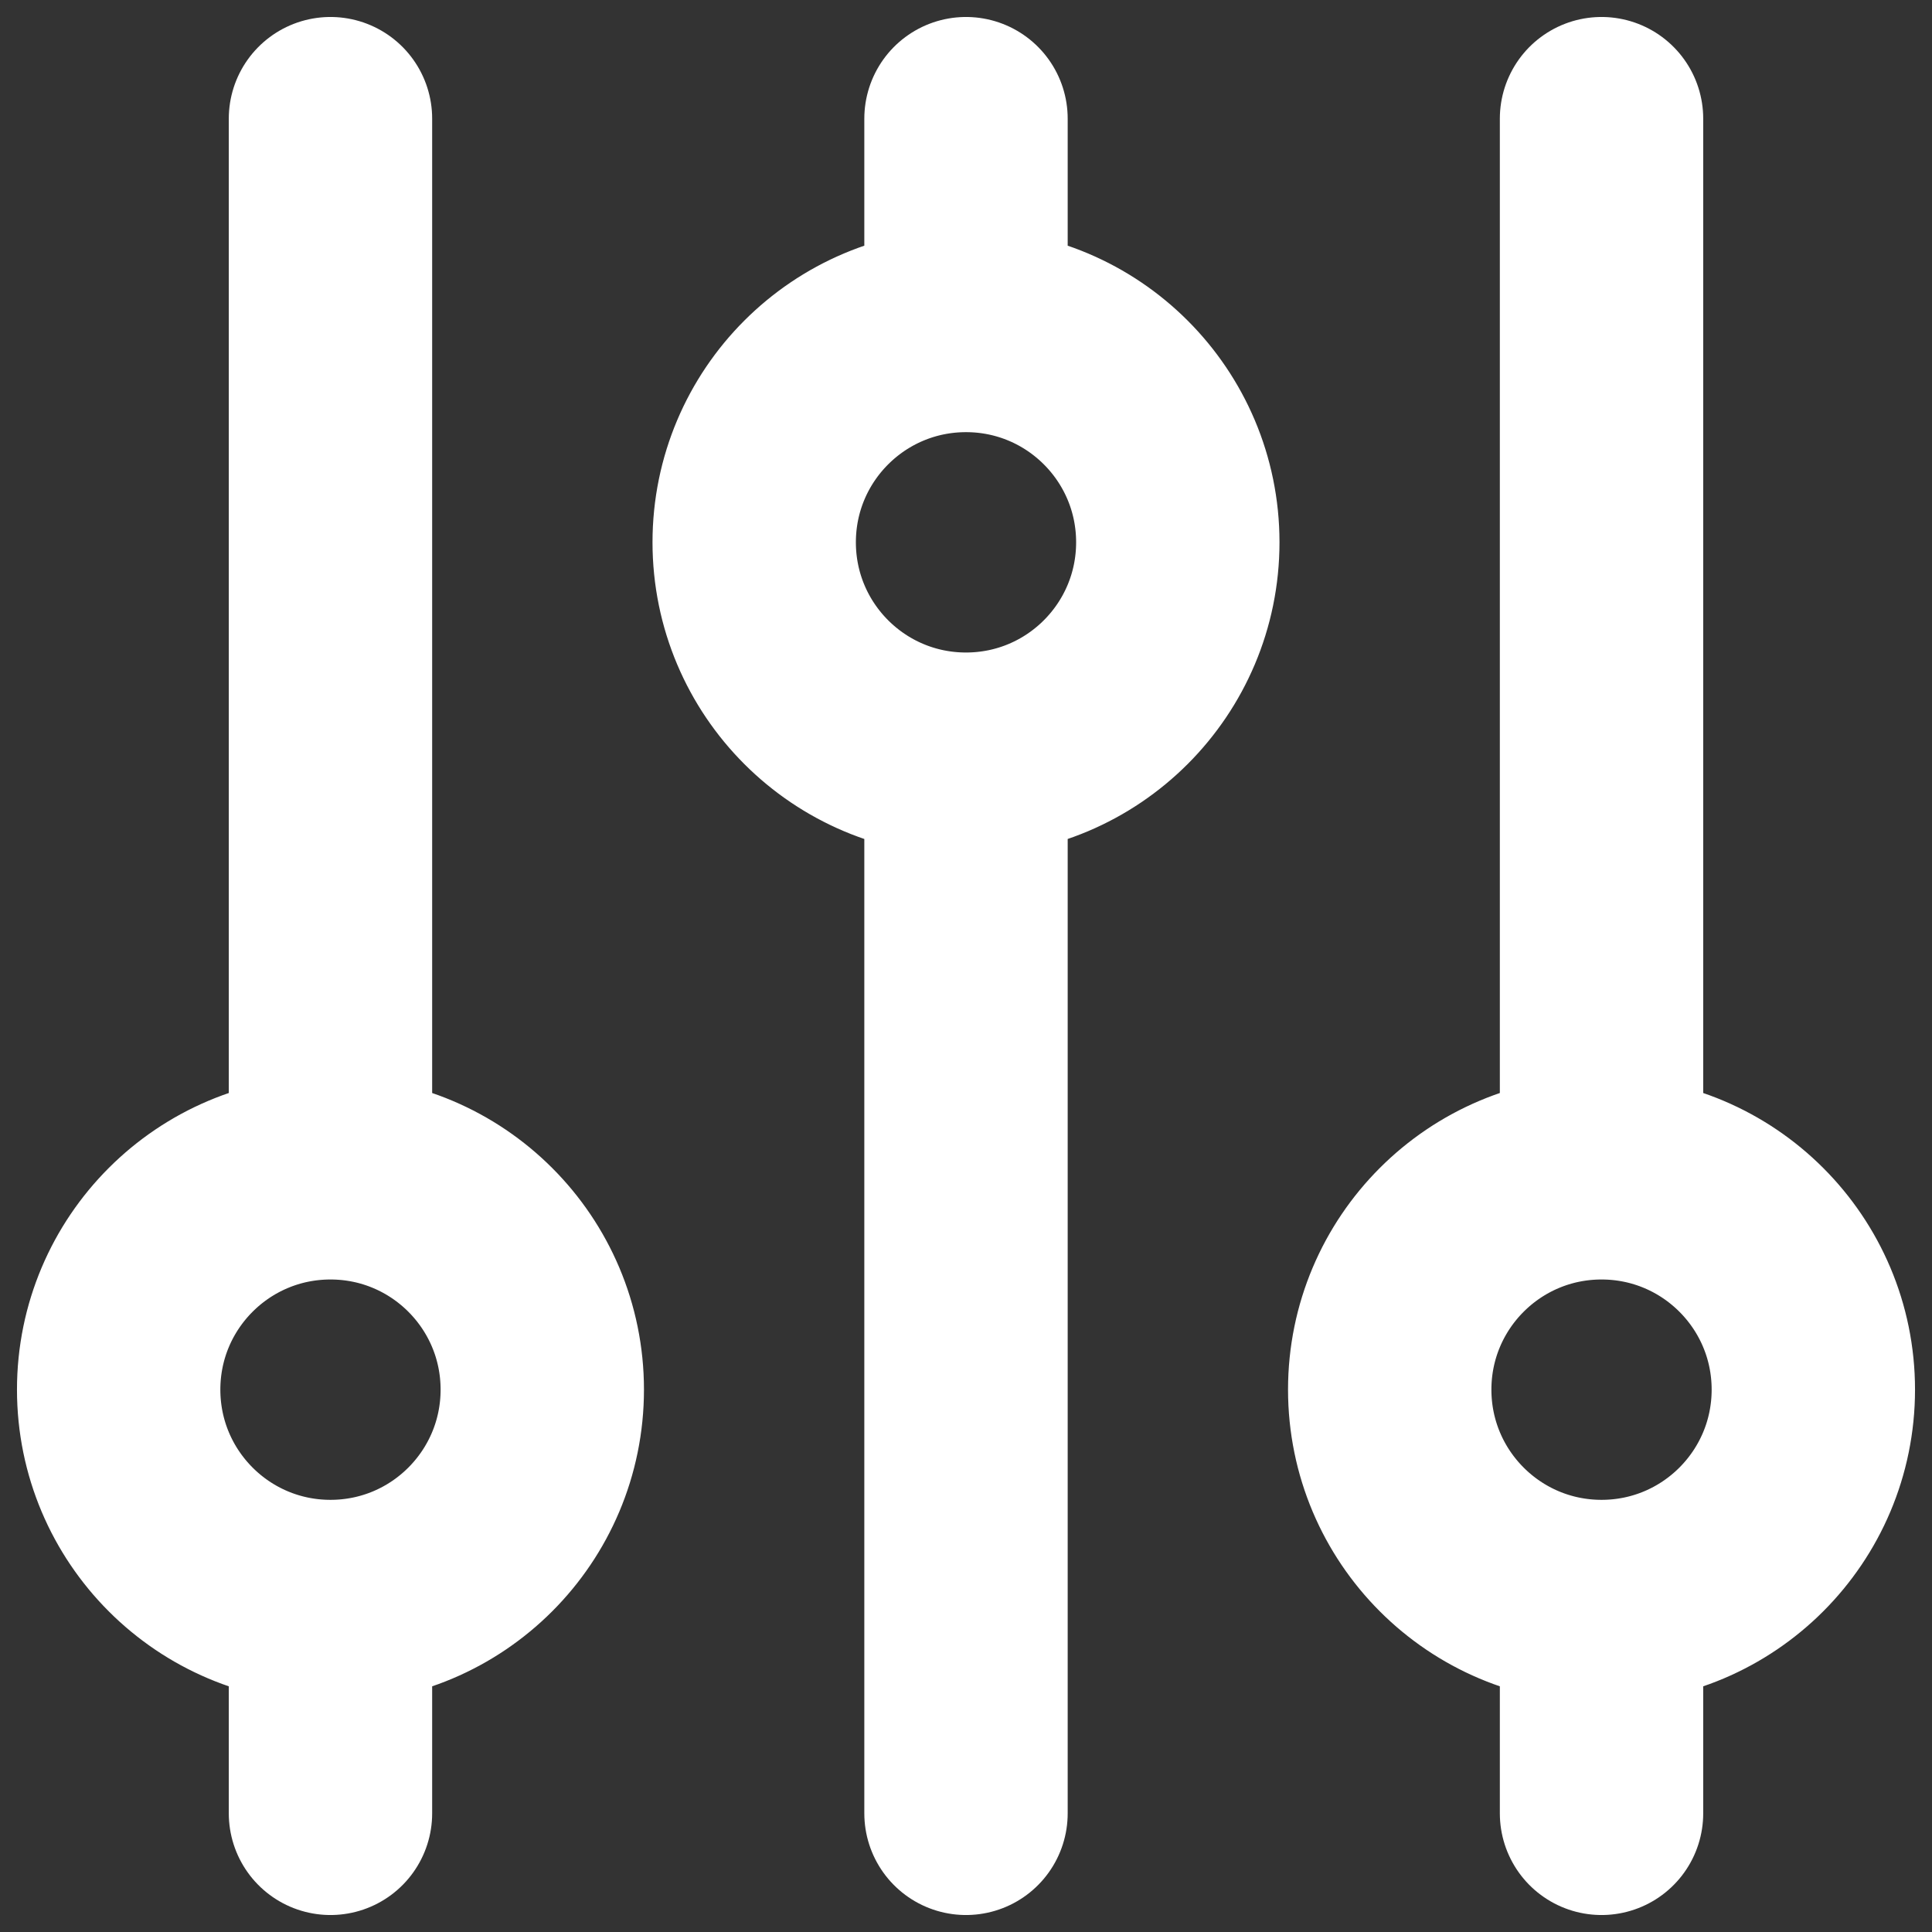 <svg width="19" height="19" viewBox="0 0 19 19" fill="none" xmlns="http://www.w3.org/2000/svg">
<rect x="0" y="0" width="19" height="19" fill="#333333" stroke="none"/>
<path d="M9.5 3.25V1.167M9.5 3.25C8.349 3.25 7.417 4.183 7.417 5.333C7.417 6.484 8.349 7.417 9.5 7.417M9.5 3.25C10.651 3.25 11.583 4.183 11.583 5.333C11.583 6.484 10.651 7.417 9.5 7.417M3.25 15.75C4.401 15.75 5.333 14.817 5.333 13.666C5.333 12.516 4.401 11.583 3.25 11.583M3.25 15.75C2.099 15.75 1.167 14.817 1.167 13.666C1.167 12.516 2.099 11.583 3.25 11.583M3.25 15.75V17.833M3.25 11.583V1.167M9.5 7.417V17.833M15.75 15.75C16.901 15.75 17.833 14.817 17.833 13.666C17.833 12.516 16.901 11.583 15.75 11.583M15.75 15.75C14.599 15.75 13.667 14.817 13.667 13.666C13.667 12.516 14.599 11.583 15.75 11.583M15.75 15.75V17.833M15.75 11.583V1.167" stroke="white" stroke-width="2" stroke-linecap="round" stroke-linejoin="round"/>
</svg>
